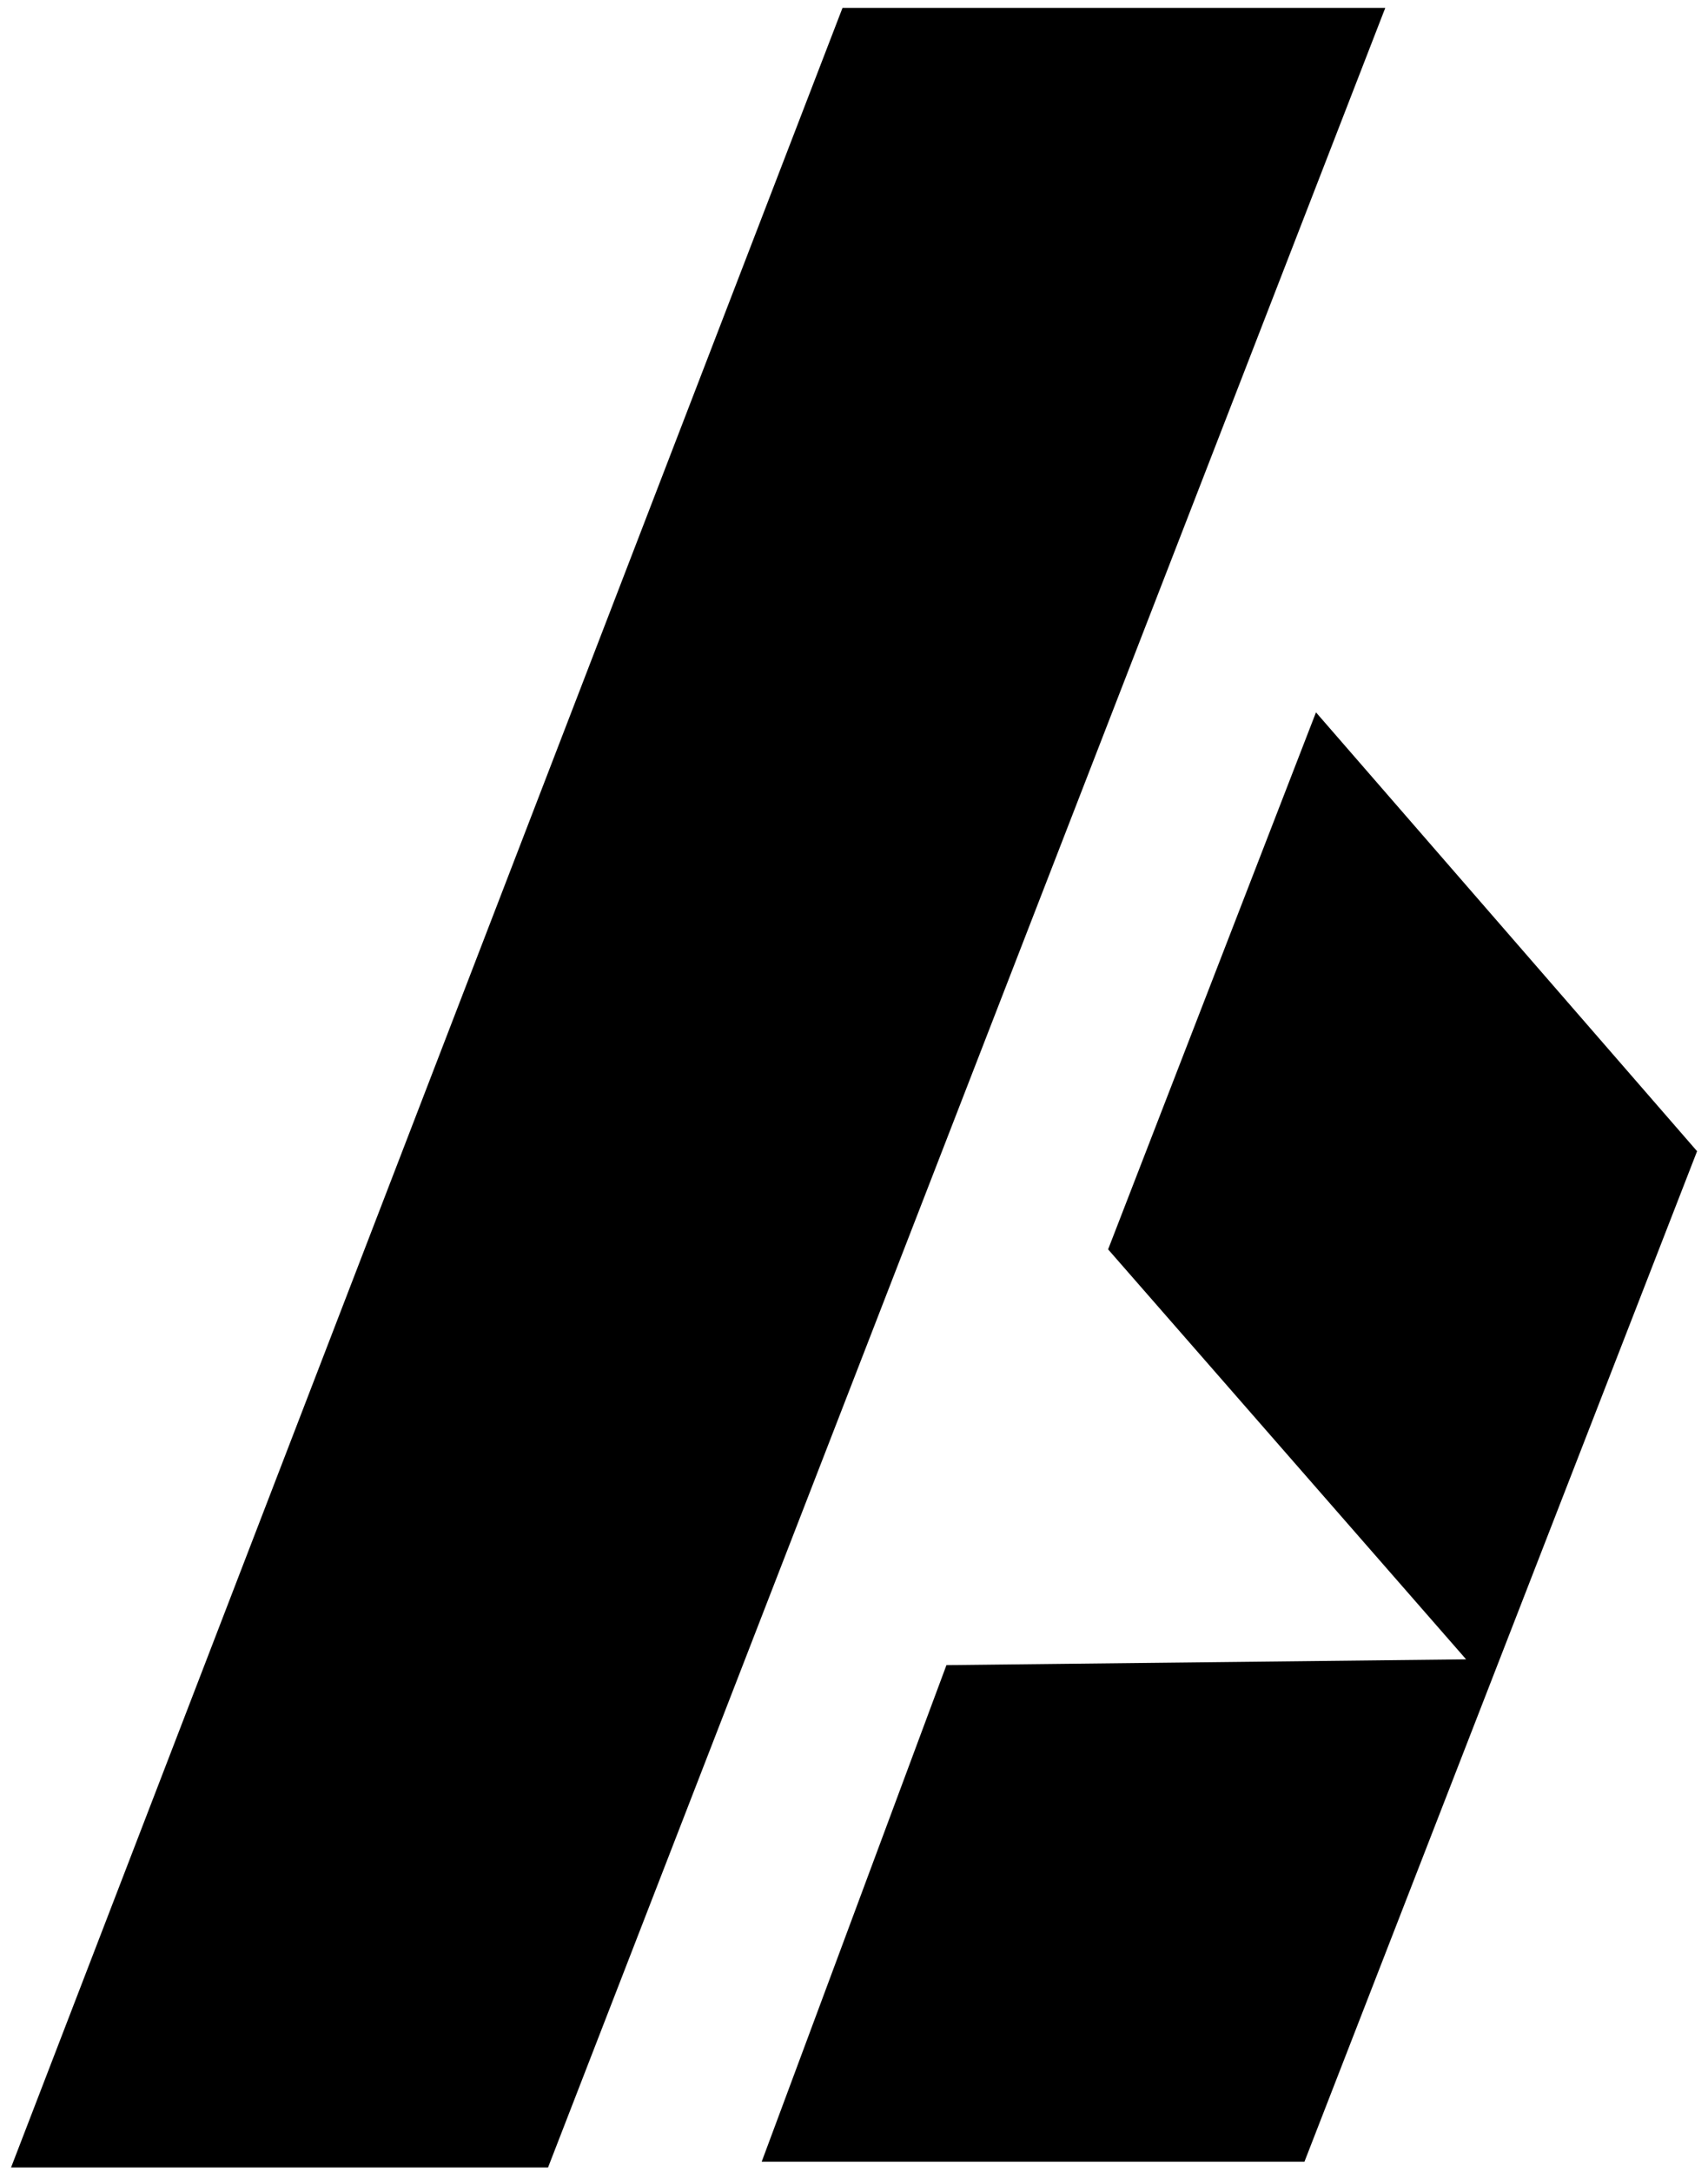 <svg width="81" height="103" viewBox="0 0 81 103" fill="none" xmlns="http://www.w3.org/2000/svg">
<path d="M80.482 54.592L62.409 33.781L52.551 59.247L69.529 78.689L44.884 78.963L36.122 102.512H61.862L80.482 54.592Z" fill="black"/>
<path d="M0.524 102.786L39.955 0.374L65.695 0.374L25.99 102.786H0.524Z" fill="black"/>
</svg>
